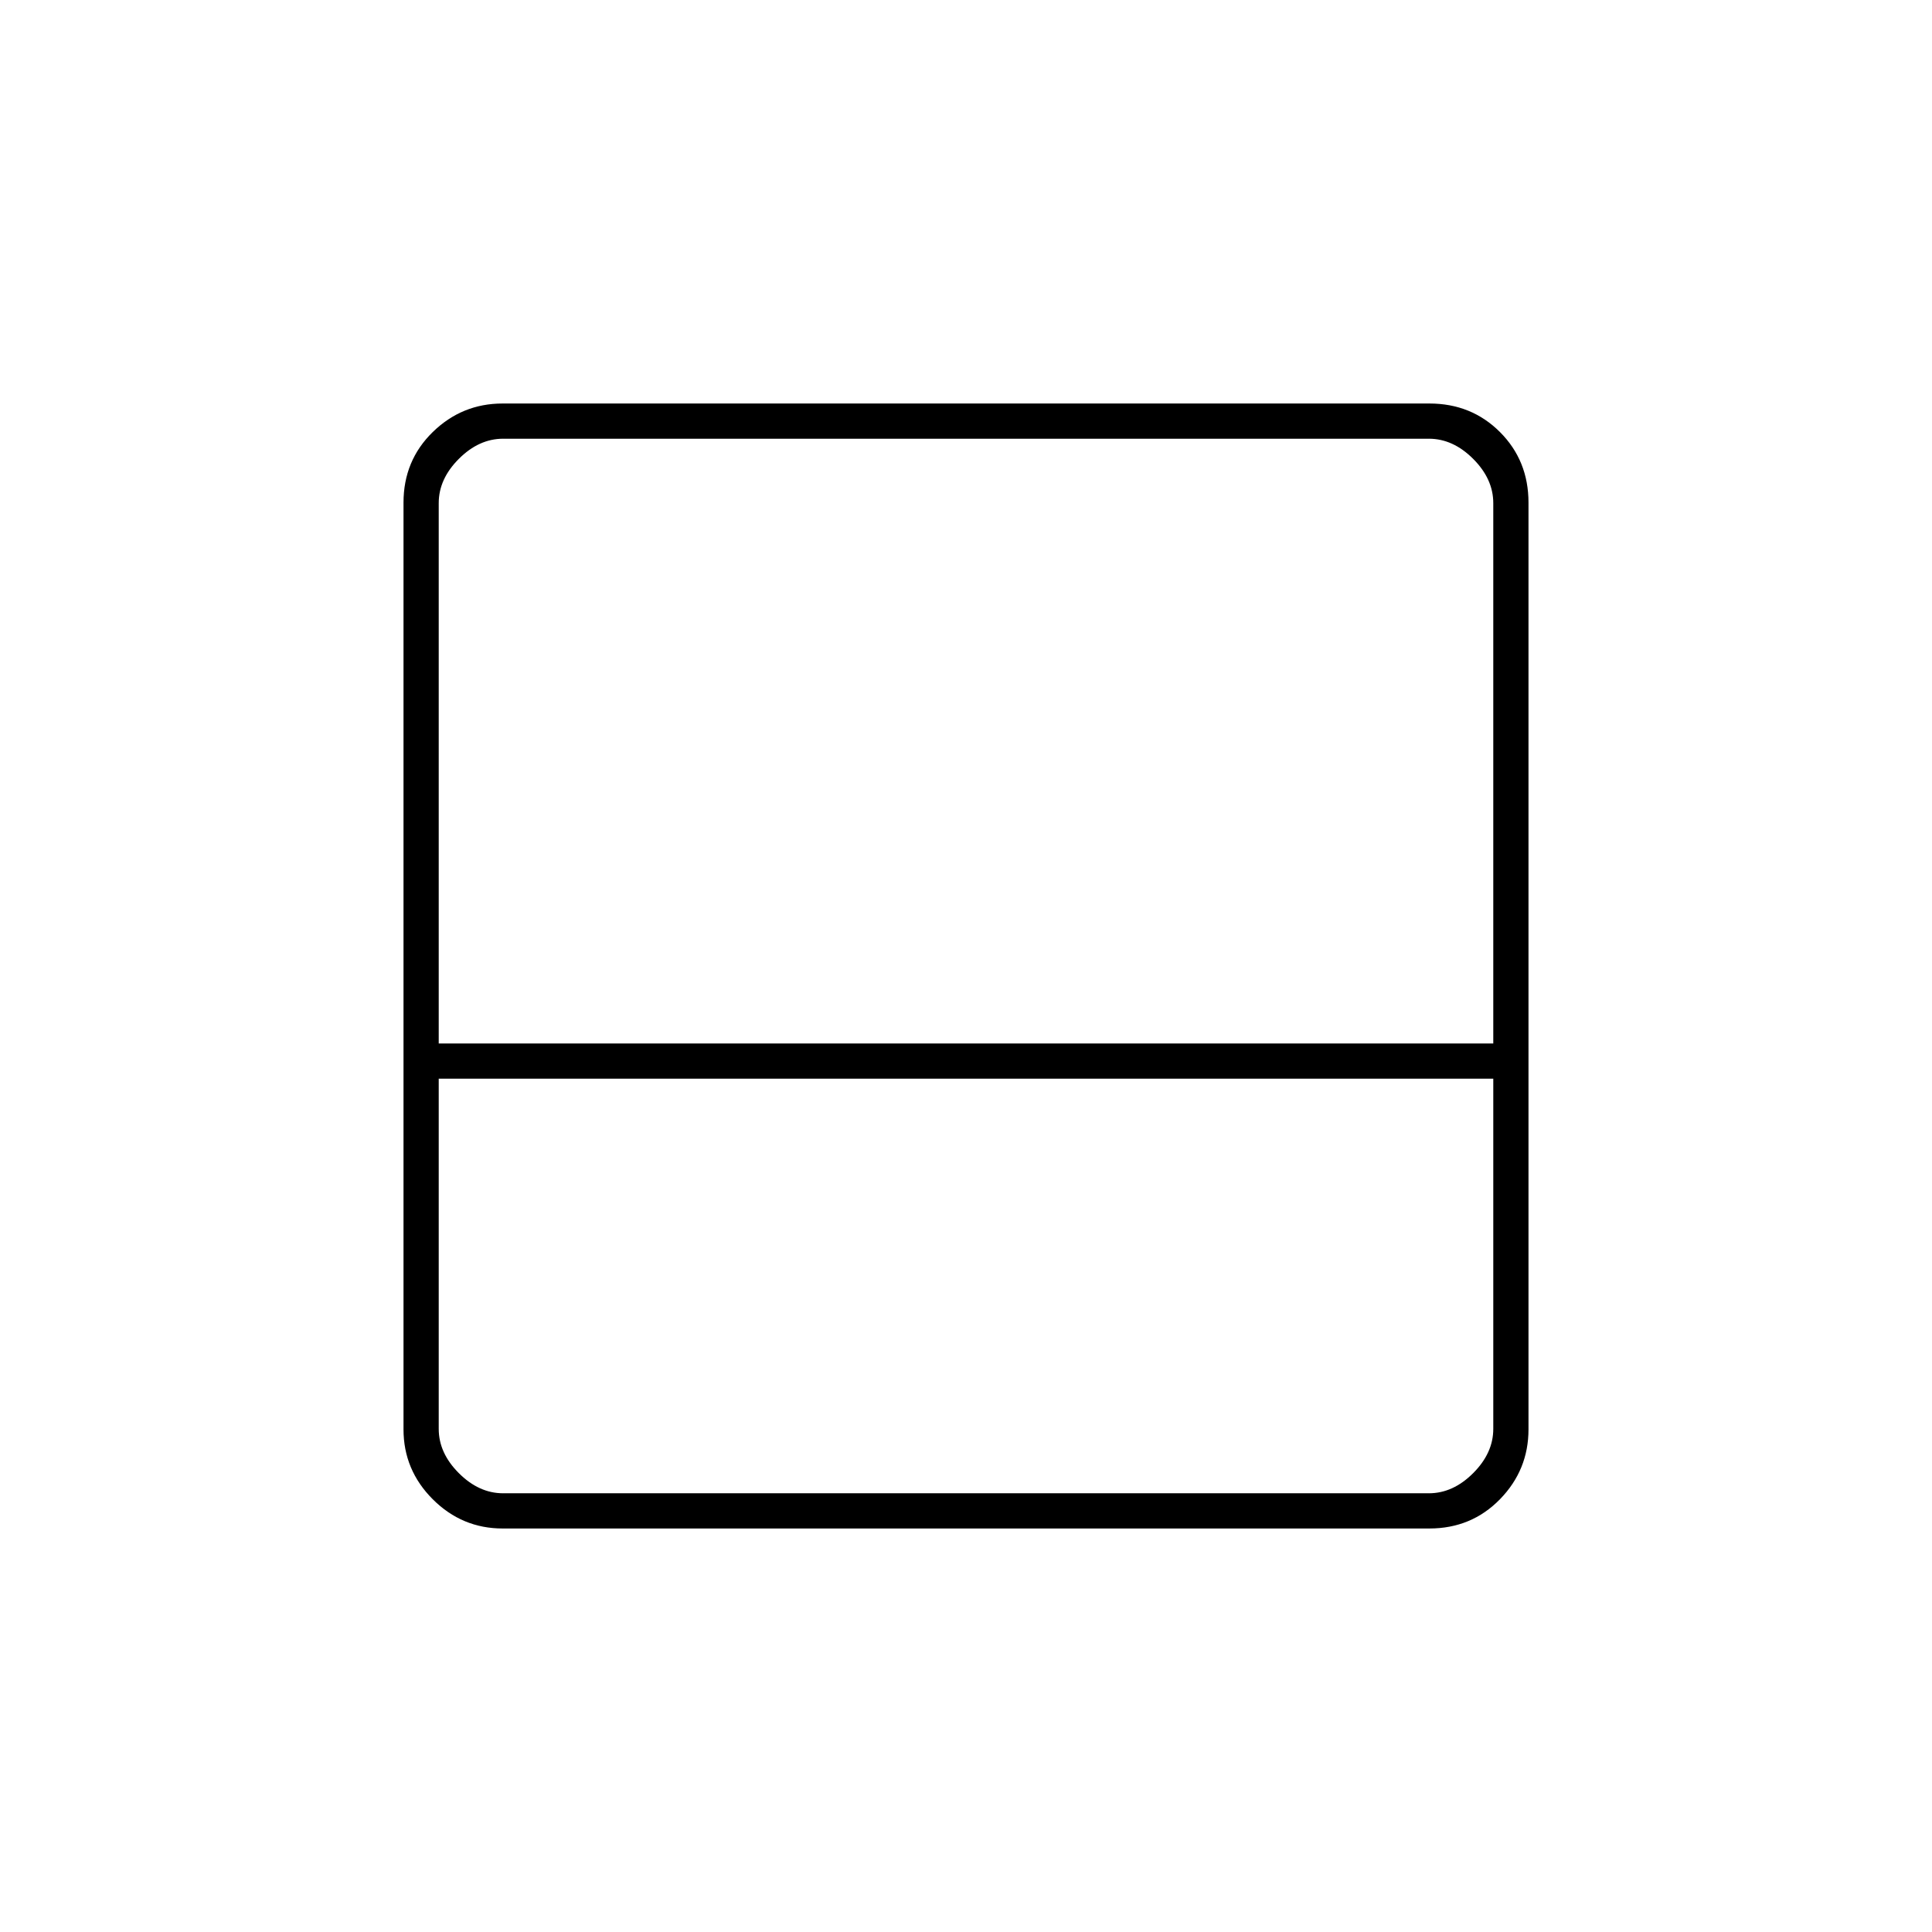 <svg xmlns="http://www.w3.org/2000/svg" height="20" viewBox="0 -960 960 960" width="20"><path d="M249.764-200.5q-20.202 0-34.733-14.531-14.531-14.531-14.531-34.733v-460.472q0-20.902 14.531-35.083 14.531-14.181 34.733-14.181h460.472q20.902 0 35.083 14.181 14.181 14.181 14.181 35.083v460.472q0 20.202-14.181 34.733-14.181 14.531-35.083 14.531H249.764ZM250-218h460q12 0 22-10t10-22v-174H218v174q0 12 10 22t22 10Zm-32-223.5h524V-710q0-12-10-22t-22-10H250q-12 0-22 10t-10 22v268.5Zm0 12V-742v312.5Z"/></svg>